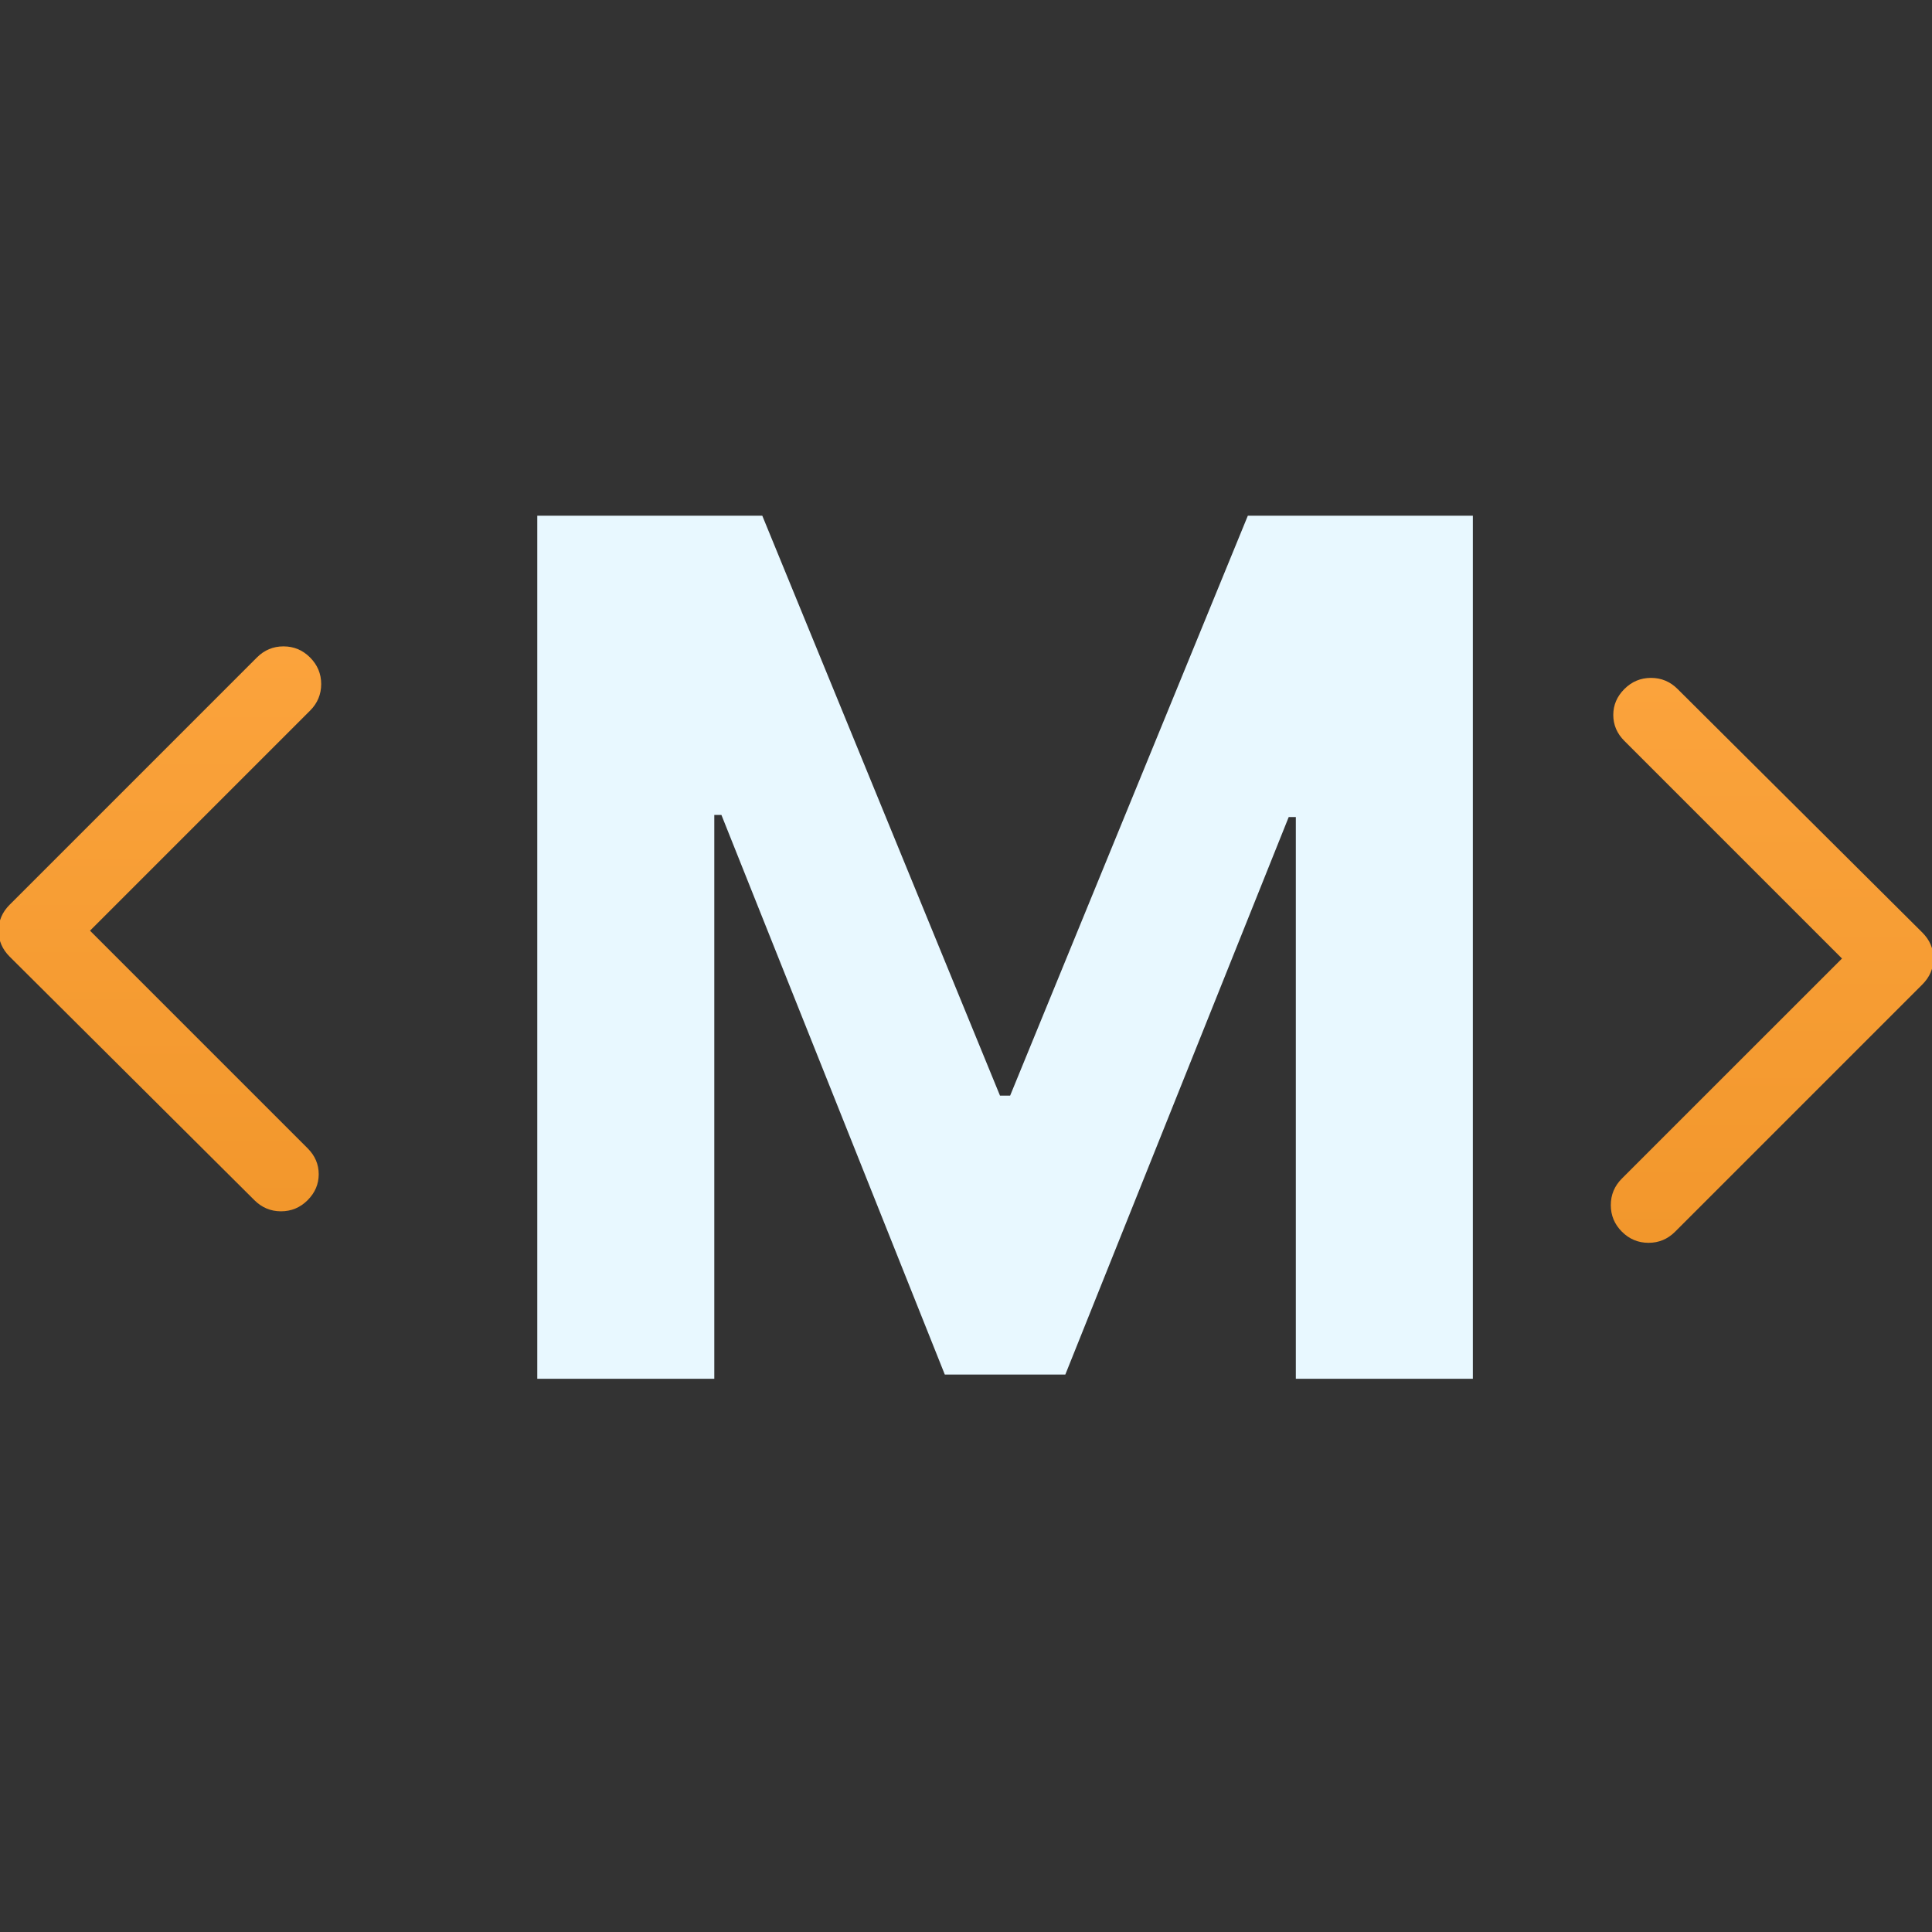 <svg width="32" height="32" viewBox="0 0 32 32" fill="none" xmlns="http://www.w3.org/2000/svg">
<rect x="0" y="0" width="32" height="32" fill="#333333" stroke="none"/>
<g clip-path="url(#clip0_20_219)">
<path d="M8.899 8.542H12.626L16.563 18.147H16.731L20.668 8.542H24.395V22.837H21.463V13.533H21.345L17.645 22.767H15.649L11.949 13.498H11.831V22.837H8.899V8.542Z" fill="#E8F8FF"/>
<path d="M27.786 11.412L31.84 15.446C31.963 15.569 32.024 15.712 32.024 15.876C32.024 16.04 31.963 16.183 31.84 16.306L27.745 20.401C27.622 20.524 27.475 20.585 27.305 20.585C27.134 20.585 26.987 20.524 26.864 20.401C26.741 20.278 26.68 20.131 26.68 19.96C26.68 19.79 26.741 19.643 26.864 19.52L30.509 15.876L26.905 12.272C26.782 12.149 26.721 12.006 26.721 11.842C26.721 11.678 26.782 11.535 26.905 11.412C27.028 11.289 27.175 11.228 27.346 11.228C27.516 11.228 27.663 11.289 27.786 11.412Z" fill="url(#paint0_linear_20_219)"/>
<path d="M4.214 19.879L0.16 15.845C0.037 15.722 -0.024 15.579 -0.024 15.415C-0.024 15.251 0.037 15.108 0.16 14.985L4.255 10.89C4.378 10.767 4.525 10.706 4.695 10.706C4.866 10.706 5.013 10.767 5.136 10.89C5.258 11.013 5.32 11.159 5.32 11.33C5.32 11.501 5.258 11.648 5.136 11.77L1.491 15.415L5.095 19.019C5.218 19.142 5.279 19.285 5.279 19.449C5.279 19.612 5.218 19.756 5.095 19.879C4.972 20.002 4.825 20.063 4.654 20.063C4.484 20.063 4.337 20.002 4.214 19.879Z" fill="url(#paint1_linear_20_219)"/>
</g>
<defs>
<linearGradient id="paint0_linear_20_219" x1="29.352" y1="11.228" x2="29.352" y2="20.585" gradientUnits="userSpaceOnUse">
<stop stop-color="#FBA33C"/>
<stop offset="1" stop-color="#F2972C"/>
</linearGradient>
<linearGradient id="paint1_linear_20_219" x1="2.648" y1="10.706" x2="2.648" y2="20.063" gradientUnits="userSpaceOnUse">
<stop stop-color="#FBA33C"/>
<stop offset="1" stop-color="#F2972C"/>
</linearGradient>
<clipPath id="clip0_20_219">
<rect width="32" height="32" fill="white"/>
</clipPath>
</defs>
</svg>
